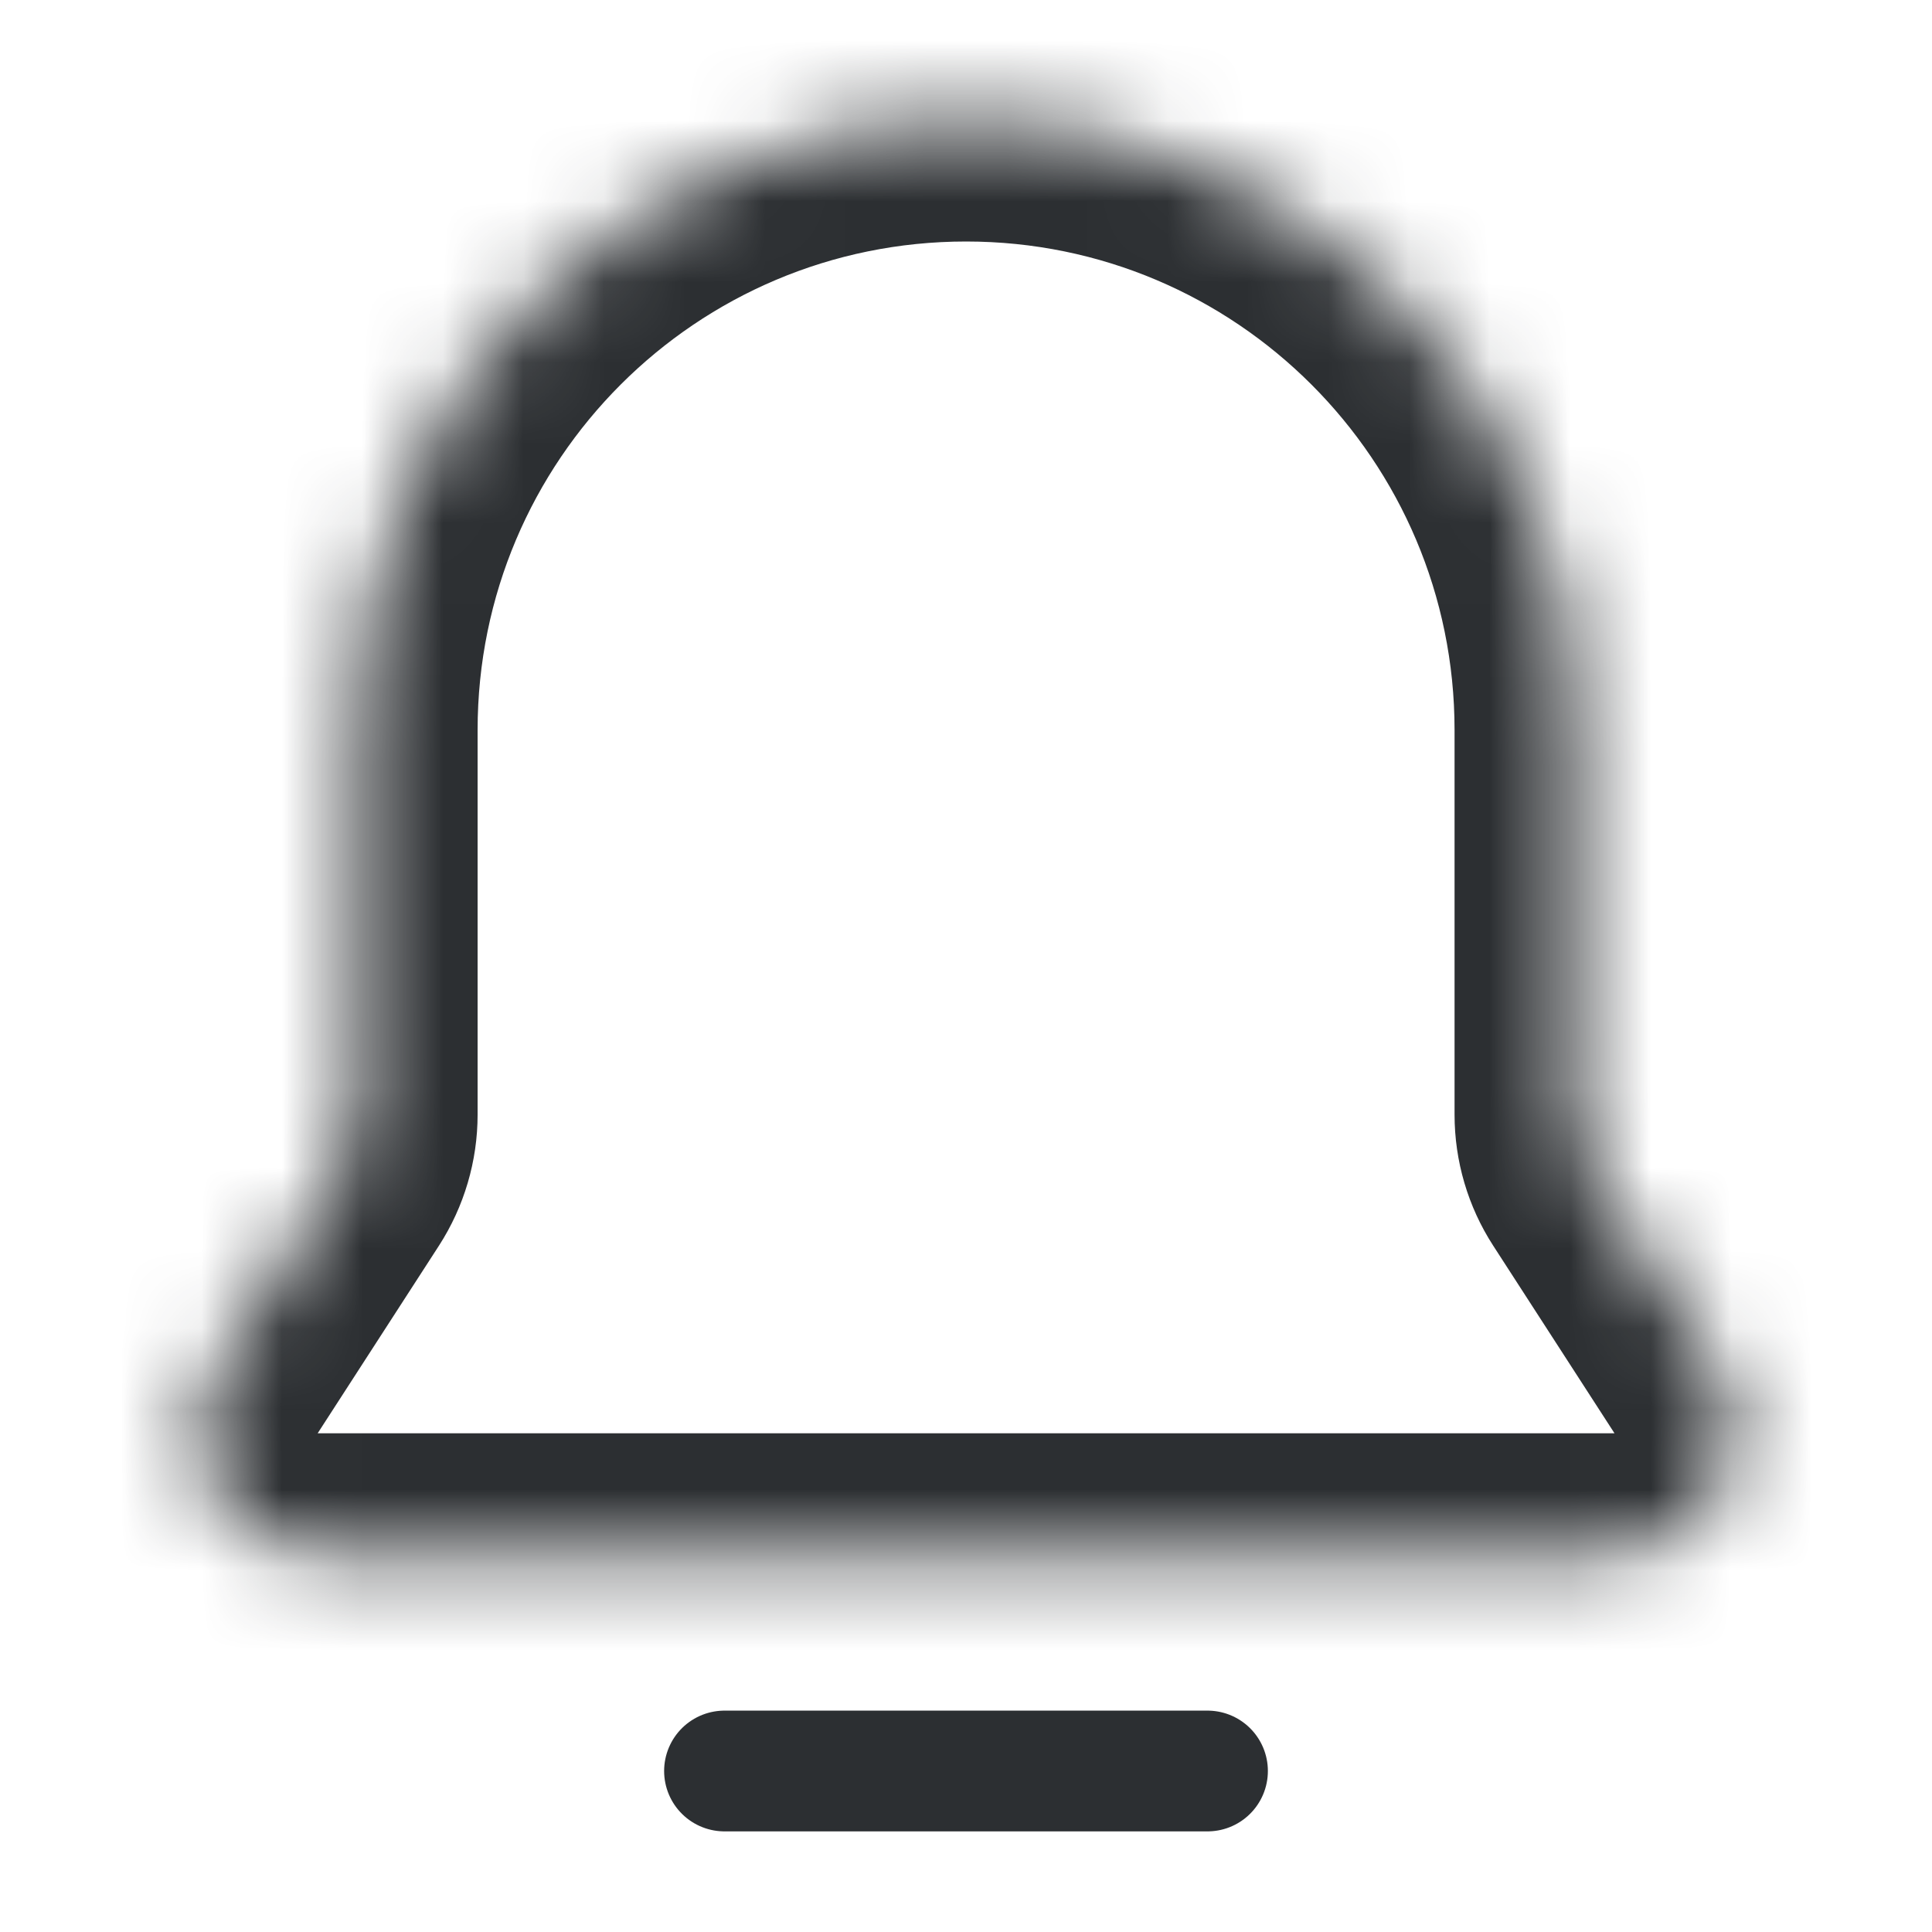 <svg width="24" height="24" viewBox="0 0 24 24" fill="none" xmlns="http://www.w3.org/2000/svg">
<mask id="path-1-inside-1_2469_11200" fill="white">
<path fill-rule="evenodd" clip-rule="evenodd" d="M12.001 1.5C7.821 1.5 4.433 4.888 4.433 9.068V13.846C4.433 14.134 4.35 14.417 4.193 14.66L2.686 16.991C2.041 17.989 2.757 19.305 3.946 19.305H20.056C21.244 19.305 21.961 17.989 21.316 16.991L19.809 14.66C19.652 14.417 19.569 14.134 19.569 13.846V9.068C19.569 4.888 16.18 1.5 12.001 1.5Z"/>
</mask>
<path d="M19.809 14.66L18.549 15.474L19.809 14.66ZM21.316 16.991L22.576 16.177L21.316 16.991ZM2.686 16.991L1.426 16.177L2.686 16.991ZM4.193 14.66L5.453 15.474L4.193 14.66ZM5.933 9.068C5.933 5.717 8.65 3 12.001 3V0C6.993 0 2.933 4.06 2.933 9.068H5.933ZM5.933 13.846V9.068H2.933V13.846H5.933ZM3.946 17.805L5.453 15.474L2.933 13.846L1.426 16.177L3.946 17.805ZM20.056 17.805H3.946V20.805H20.056V17.805ZM18.549 15.474L20.056 17.805L22.576 16.177L21.069 13.846L18.549 15.474ZM18.069 9.068V13.846H21.069V9.068H18.069ZM12.001 3C15.352 3 18.069 5.717 18.069 9.068H21.069C21.069 4.06 17.009 0 12.001 0V3ZM21.069 13.846H18.069C18.069 14.423 18.235 14.989 18.549 15.474L21.069 13.846ZM20.056 20.805C22.433 20.805 23.866 18.173 22.576 16.177L20.056 17.805V20.805ZM1.426 16.177C0.136 18.173 1.569 20.805 3.946 20.805V17.805H3.946L1.426 16.177ZM2.933 13.846H2.933L5.453 15.474C5.766 14.989 5.933 14.423 5.933 13.846H2.933Z" fill="#2C2F32" mask="url(#path-1-inside-1_2469_11200)"/>
<path d="M9 22H15" stroke="#2C2F32" stroke-width="1.5" stroke-linecap="round"/>
</svg>

